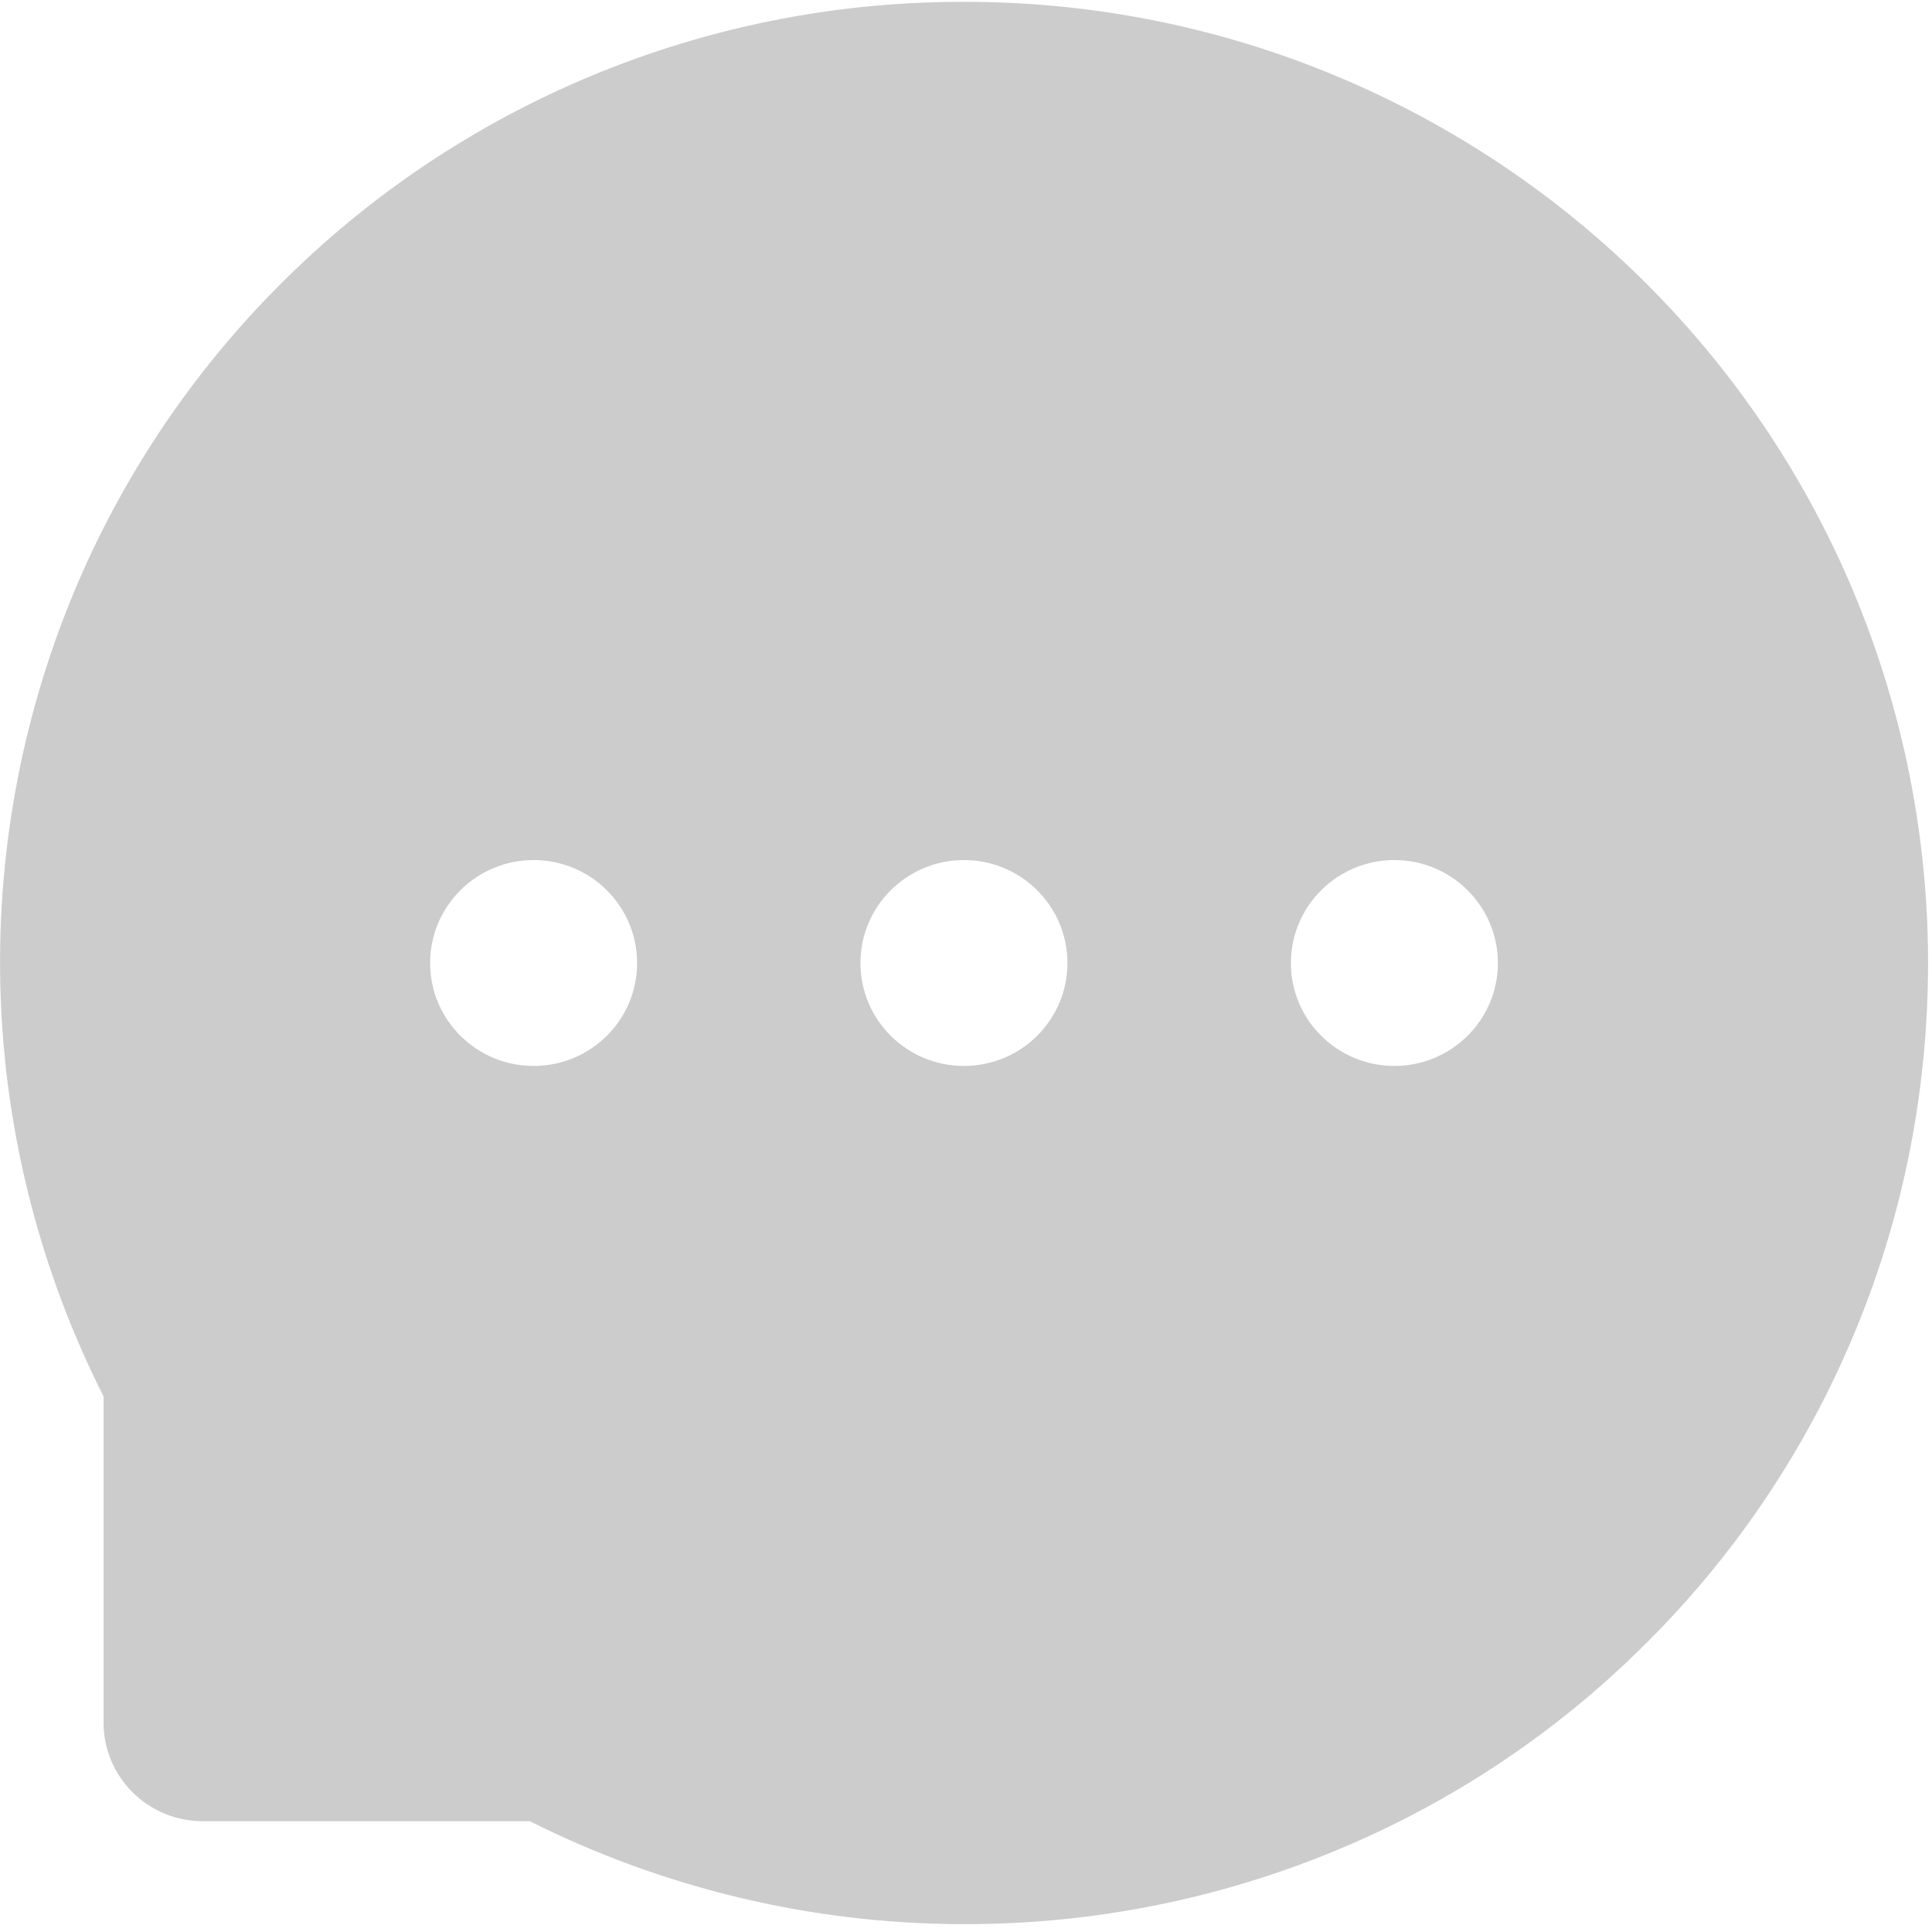 <?xml version="1.0" encoding="UTF-8"?>
<svg width="30px" height="30px" viewBox="0 0 30 30" version="1.1" xmlns="http://www.w3.org/2000/svg" xmlns:xlink="http://www.w3.org/1999/xlink">
    <!-- Generator: Sketch 60.1 (88133) - https://sketch.com -->
    <title>聊天选中</title>
    <desc>Created with Sketch.</desc>
    <g id="页面-1" stroke="none" stroke-width="1" fill="none" fill-rule="evenodd">
        <g id="90我的群组" transform="translate(-22, -122)" fill="#CCCCCC" fill-rule="nonzero">
            <g id="聊天选中" transform="translate(22, 122)">
                <path d="M28.773,9.17 C27.258,5.569 24.383,2.703 20.767,1.188 C18.932,0.419 16.96,0.025 14.968,0.029 L14.903,0.029 C10.928,0.037 7.121,1.625 4.328,4.439 C2.968,5.805 1.888,7.421 1.148,9.196 C-0.529,13.227 -0.361,17.785 1.608,21.683 L1.608,26.746 C1.608,27.593 2.296,28.279 3.145,28.279 L8.226,28.279 C10.298,29.319 12.584,29.867 14.904,29.878 L14.976,29.878 C16.956,29.881 18.917,29.492 20.745,28.734 C22.527,27.996 24.147,26.919 25.514,25.563 C26.888,24.21 27.983,22.603 28.739,20.834 C29.527,18.994 29.928,17.039 29.939,15.021 C29.948,13.013 29.552,11.023 28.773,9.17 Z M8.286,16.552 C7.399,16.552 6.679,15.837 6.679,14.954 C6.679,14.071 7.399,13.355 8.286,13.355 C9.173,13.355 9.893,14.071 9.893,14.954 C9.893,15.837 9.173,16.552 8.286,16.552 L8.286,16.552 Z M14.968,16.552 C14.081,16.552 13.361,15.837 13.361,14.954 C13.361,14.071 14.081,13.355 14.968,13.355 C15.856,13.355 16.575,14.071 16.575,14.954 C16.575,15.837 15.856,16.552 14.968,16.552 L14.968,16.552 Z M21.652,16.552 C20.765,16.552 20.045,15.837 20.045,14.954 C20.045,14.071 20.765,13.355 21.652,13.355 C22.539,13.355 23.259,14.071 23.259,14.954 C23.259,15.837 22.539,16.552 21.652,16.552 L21.652,16.552 Z" id="形状"></path>
            </g>
        </g>
    </g>
</svg>